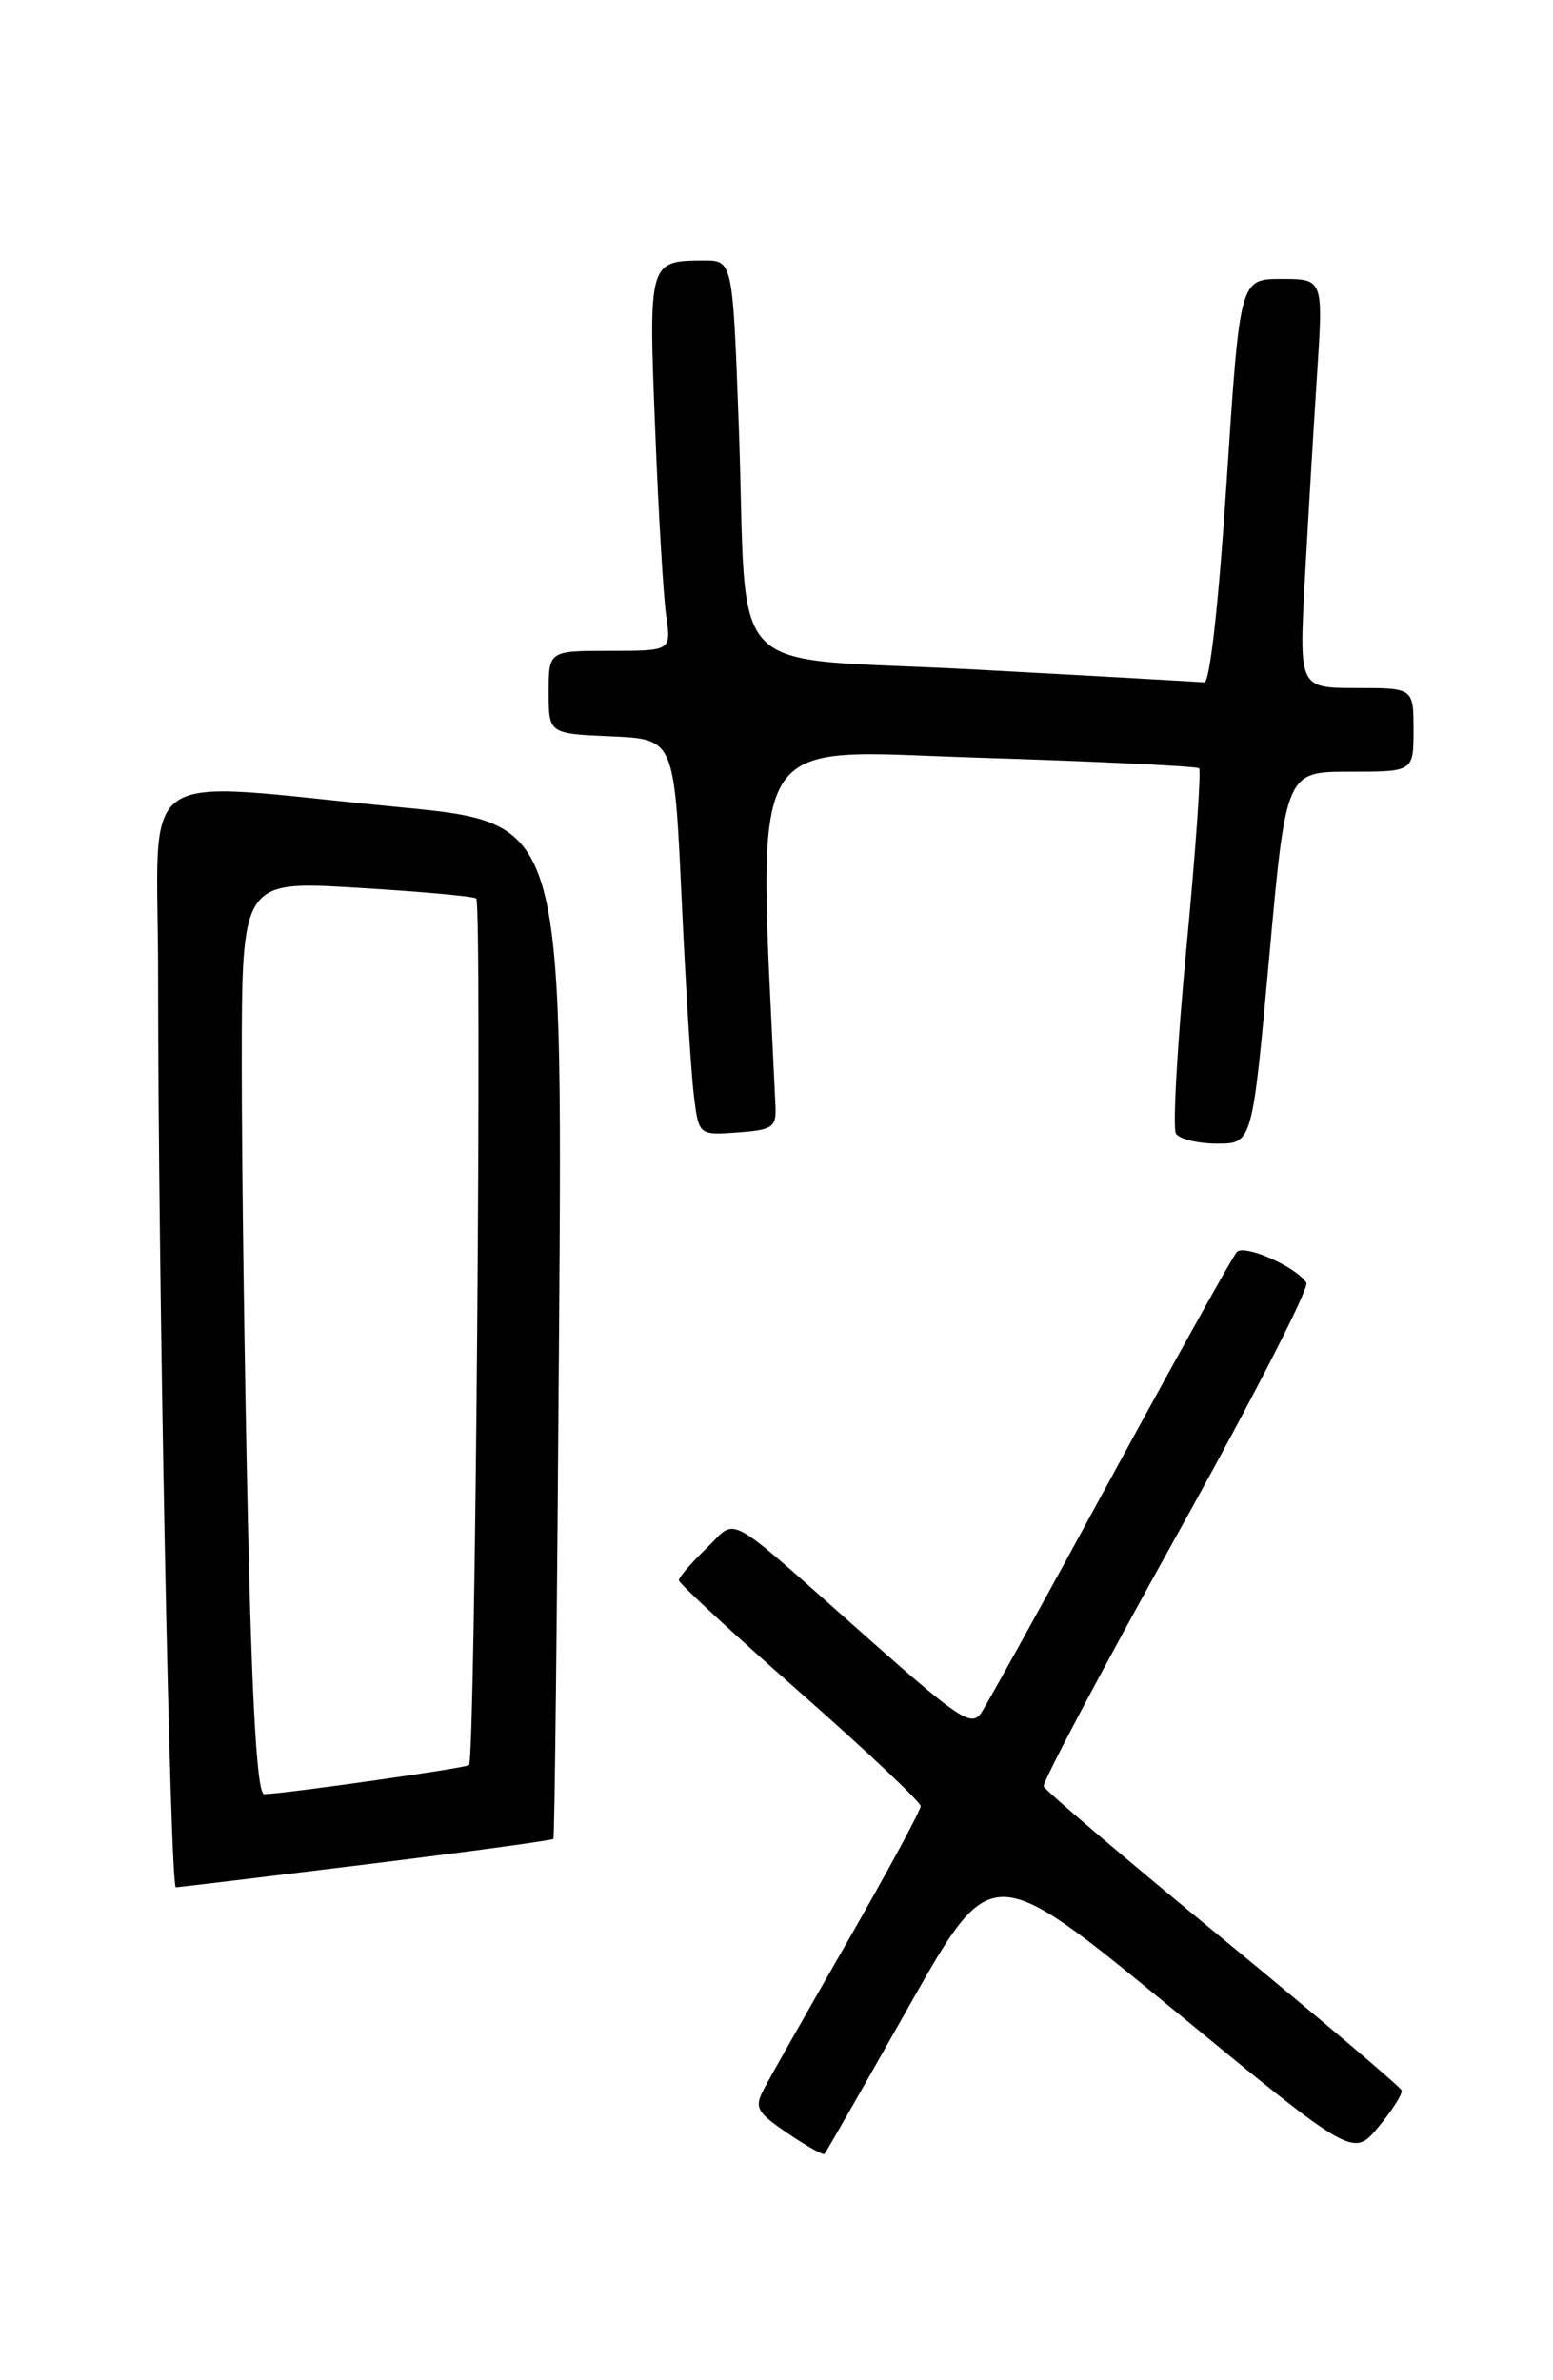 <?xml version="1.0" encoding="UTF-8" standalone="no"?>
<!DOCTYPE svg PUBLIC "-//W3C//DTD SVG 1.1//EN" "http://www.w3.org/Graphics/SVG/1.1/DTD/svg11.dtd" >
<svg xmlns="http://www.w3.org/2000/svg" xmlns:xlink="http://www.w3.org/1999/xlink" version="1.1" viewBox="0 0 167 256">
 <g >
 <path fill="currentColor"
d=" M 97.77 215.73 C 106.62 200.07 106.62 200.07 126.06 216.05 C 145.50 232.04 145.50 232.04 148.22 228.77 C 149.72 226.97 150.84 225.20 150.72 224.83 C 150.60 224.46 141.95 217.13 131.50 208.53 C 121.05 199.94 112.38 192.56 112.23 192.13 C 112.08 191.71 118.51 179.57 126.52 165.16 C 134.54 150.75 140.82 138.52 140.48 137.97 C 139.43 136.27 133.81 133.79 133.00 134.66 C 132.57 135.12 126.48 146.07 119.45 159.00 C 112.43 171.93 106.15 183.28 105.51 184.23 C 104.47 185.76 103.14 184.89 93.37 176.23 C 77.49 162.16 79.41 163.23 75.96 166.53 C 74.33 168.10 73.00 169.64 73.00 169.97 C 73.00 170.29 78.85 175.71 86.00 182.00 C 93.15 188.29 99.00 193.81 99.00 194.26 C 99.00 194.71 95.47 201.25 91.15 208.79 C 86.82 216.33 82.77 223.49 82.13 224.71 C 81.10 226.68 81.36 227.17 84.68 229.43 C 86.72 230.81 88.51 231.82 88.66 231.67 C 88.81 231.52 92.91 224.35 97.77 215.73 Z  M 39.39 200.52 C 50.32 199.17 59.38 197.94 59.51 197.78 C 59.64 197.63 59.91 172.98 60.12 143.00 C 60.50 88.50 60.50 88.50 43.00 86.82 C 13.84 84.01 17.00 81.82 17.00 104.84 C 17.00 137.33 18.28 203.00 18.91 202.99 C 19.24 202.98 28.45 201.87 39.39 200.52 Z  M 136.48 103.00 C 138.29 83.00 138.29 83.00 145.14 83.00 C 152.00 83.00 152.00 83.00 152.00 78.50 C 152.00 74.00 152.00 74.00 145.85 74.00 C 139.69 74.00 139.69 74.00 140.32 62.25 C 140.67 55.79 141.26 45.89 141.63 40.25 C 142.30 30.00 142.30 30.00 137.81 30.00 C 133.33 30.00 133.33 30.00 131.91 51.75 C 131.06 64.82 130.10 73.46 129.50 73.39 C 128.95 73.34 117.84 72.71 104.82 72.01 C 77.22 70.52 80.47 73.89 79.44 45.75 C 78.79 28.00 78.79 28.00 75.64 28.02 C 69.76 28.04 69.73 28.14 70.45 46.12 C 70.80 55.13 71.34 64.19 71.64 66.25 C 72.18 70.00 72.18 70.00 65.59 70.00 C 59.00 70.00 59.00 70.00 59.00 74.45 C 59.00 78.91 59.00 78.91 65.75 79.20 C 72.50 79.50 72.50 79.50 73.29 96.50 C 73.72 105.85 74.32 115.44 74.61 117.80 C 75.14 122.11 75.14 122.11 79.32 121.80 C 83.07 121.53 83.49 121.24 83.39 119.00 C 81.50 77.69 79.75 80.70 105.16 81.49 C 118.00 81.89 128.70 82.41 128.94 82.63 C 129.18 82.86 128.57 91.55 127.58 101.95 C 126.59 112.34 126.09 121.33 126.45 121.92 C 126.82 122.52 128.82 123.00 130.89 123.00 C 134.66 123.00 134.66 123.00 136.48 103.00 Z  M 26.66 163.75 C 26.30 147.66 26.00 125.55 26.00 114.62 C 26.00 94.74 26.00 94.74 38.25 95.47 C 44.99 95.87 50.82 96.39 51.21 96.63 C 51.85 97.03 51.10 189.06 50.44 189.84 C 50.18 190.15 30.84 192.90 28.41 192.97 C 27.66 192.99 27.11 183.80 26.66 163.75 Z "/>
</g>
</svg>